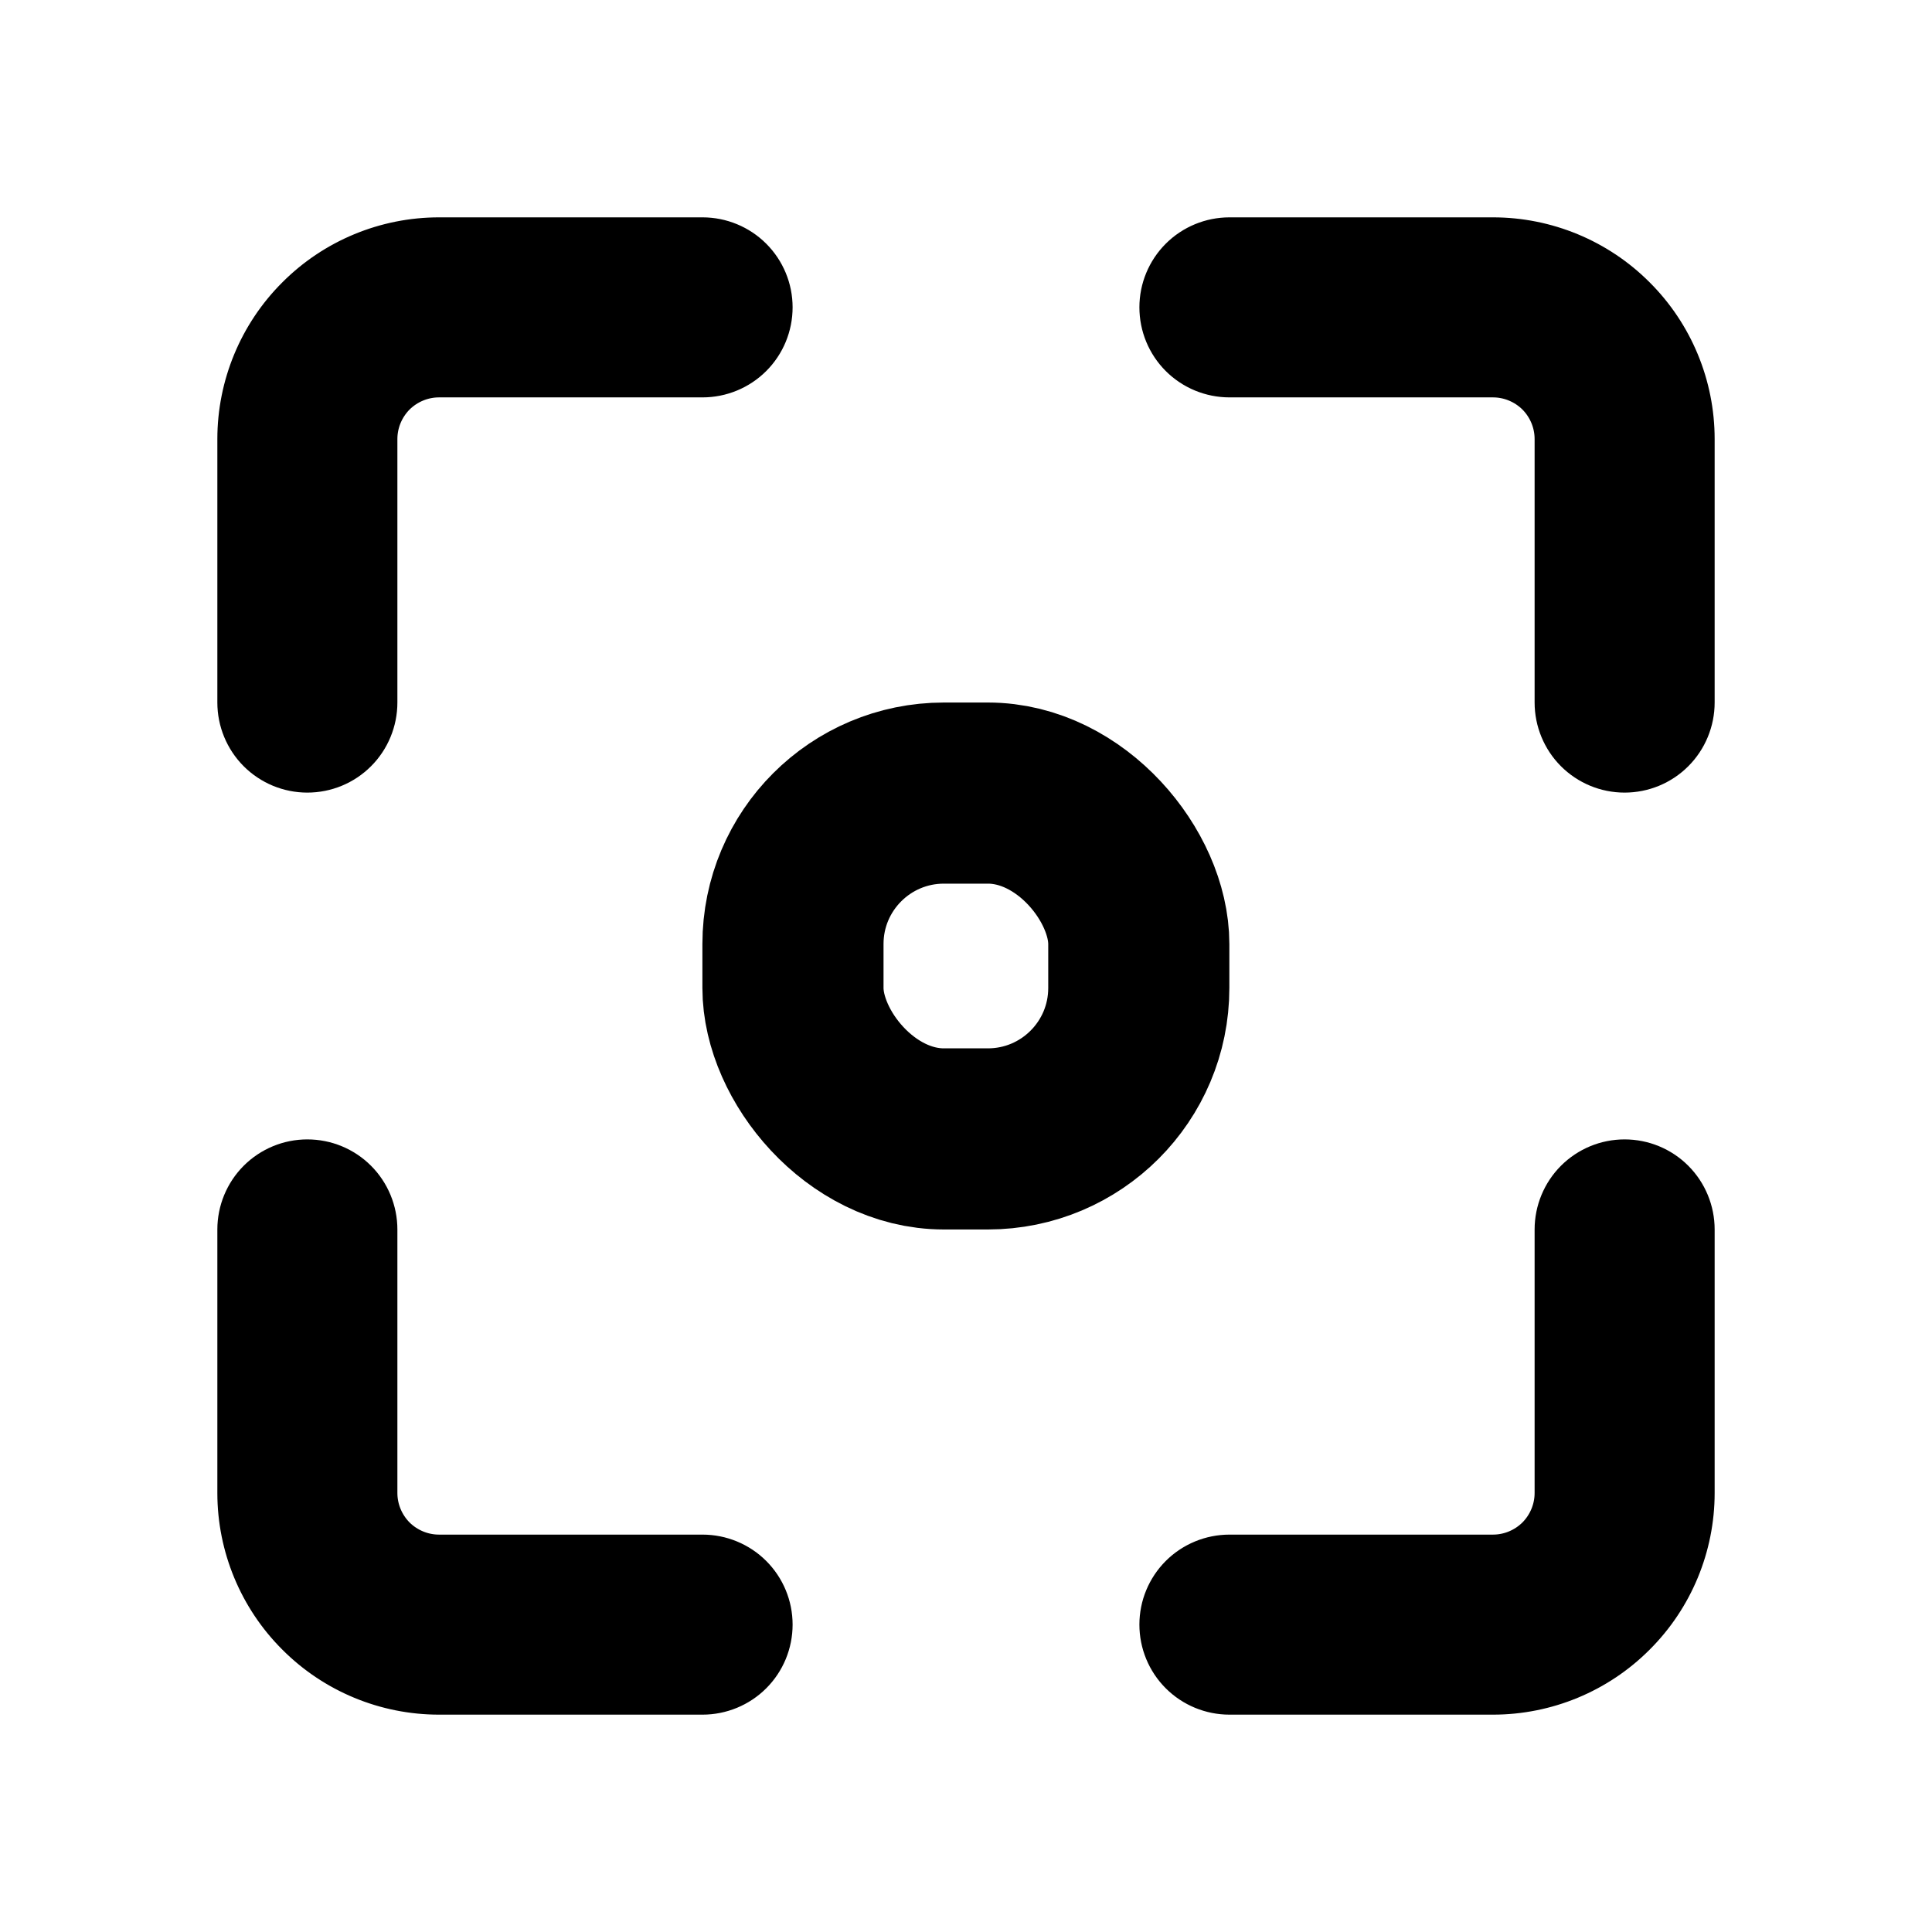 <svg width="16" height="16" viewBox="0 0 16 16" fill="none" xmlns="http://www.w3.org/2000/svg">
<path d="M5.818 12.809H3.636C3.518 12.809 3.405 12.762 3.321 12.679C3.238 12.595 3.191 12.482 3.191 12.364V10.182C3.191 10.011 3.123 9.846 3.002 9.725C2.881 9.604 2.717 9.536 2.545 9.536C2.374 9.536 2.21 9.604 2.089 9.725C1.968 9.846 1.9 10.011 1.9 10.182V12.364C1.9 12.824 2.083 13.266 2.409 13.591C2.734 13.917 3.176 14.1 3.636 14.1H5.818C5.989 14.1 6.154 14.032 6.275 13.911C6.396 13.79 6.464 13.626 6.464 13.454C6.464 13.283 6.396 13.119 6.275 12.998C6.154 12.877 5.989 12.809 5.818 12.809ZM13.454 9.536C13.283 9.536 13.119 9.604 12.998 9.725C12.877 9.846 12.809 10.011 12.809 10.182V12.364C12.809 12.482 12.762 12.595 12.679 12.679C12.595 12.762 12.482 12.809 12.364 12.809H10.182C10.011 12.809 9.846 12.877 9.725 12.998C9.604 13.119 9.536 13.283 9.536 13.454C9.536 13.626 9.604 13.79 9.725 13.911C9.846 14.032 10.011 14.1 10.182 14.1H12.364C12.824 14.1 13.266 13.917 13.591 13.591C13.917 13.266 14.1 12.824 14.1 12.364V10.182C14.1 10.011 14.032 9.846 13.911 9.725C13.79 9.604 13.626 9.536 13.454 9.536ZM12.364 1.9H10.182C10.011 1.9 9.846 1.968 9.725 2.089C9.604 2.21 9.536 2.374 9.536 2.545C9.536 2.717 9.604 2.881 9.725 3.002C9.846 3.123 10.011 3.191 10.182 3.191H12.364C12.482 3.191 12.595 3.238 12.679 3.321C12.762 3.405 12.809 3.518 12.809 3.636V5.818C12.809 5.989 12.877 6.154 12.998 6.275C13.119 6.396 13.283 6.464 13.454 6.464C13.626 6.464 13.79 6.396 13.911 6.275C14.032 6.154 14.1 5.989 14.1 5.818V3.636C14.1 3.176 13.917 2.734 13.591 2.409C13.266 2.083 12.824 1.9 12.364 1.9ZM2.545 6.464C2.717 6.464 2.881 6.396 3.002 6.275C3.123 6.154 3.191 5.989 3.191 5.818V3.636C3.191 3.518 3.238 3.405 3.321 3.321C3.405 3.238 3.518 3.191 3.636 3.191H5.818C5.989 3.191 6.154 3.123 6.275 3.002C6.396 2.881 6.464 2.717 6.464 2.545C6.464 2.374 6.396 2.21 6.275 2.089C6.154 1.968 5.989 1.9 5.818 1.9H3.636C3.176 1.9 2.734 2.083 2.409 2.409C2.083 2.734 1.9 3.176 1.9 3.636V5.818C1.9 5.989 1.968 6.154 2.089 6.275C2.21 6.396 2.374 6.464 2.545 6.464Z" fill="black" stroke="black" stroke-width="0.2"/>
<rect x="6.567" y="6.568" width="2.864" height="2.864" rx="1.25" stroke="black" stroke-width="1.5"/>
</svg>
